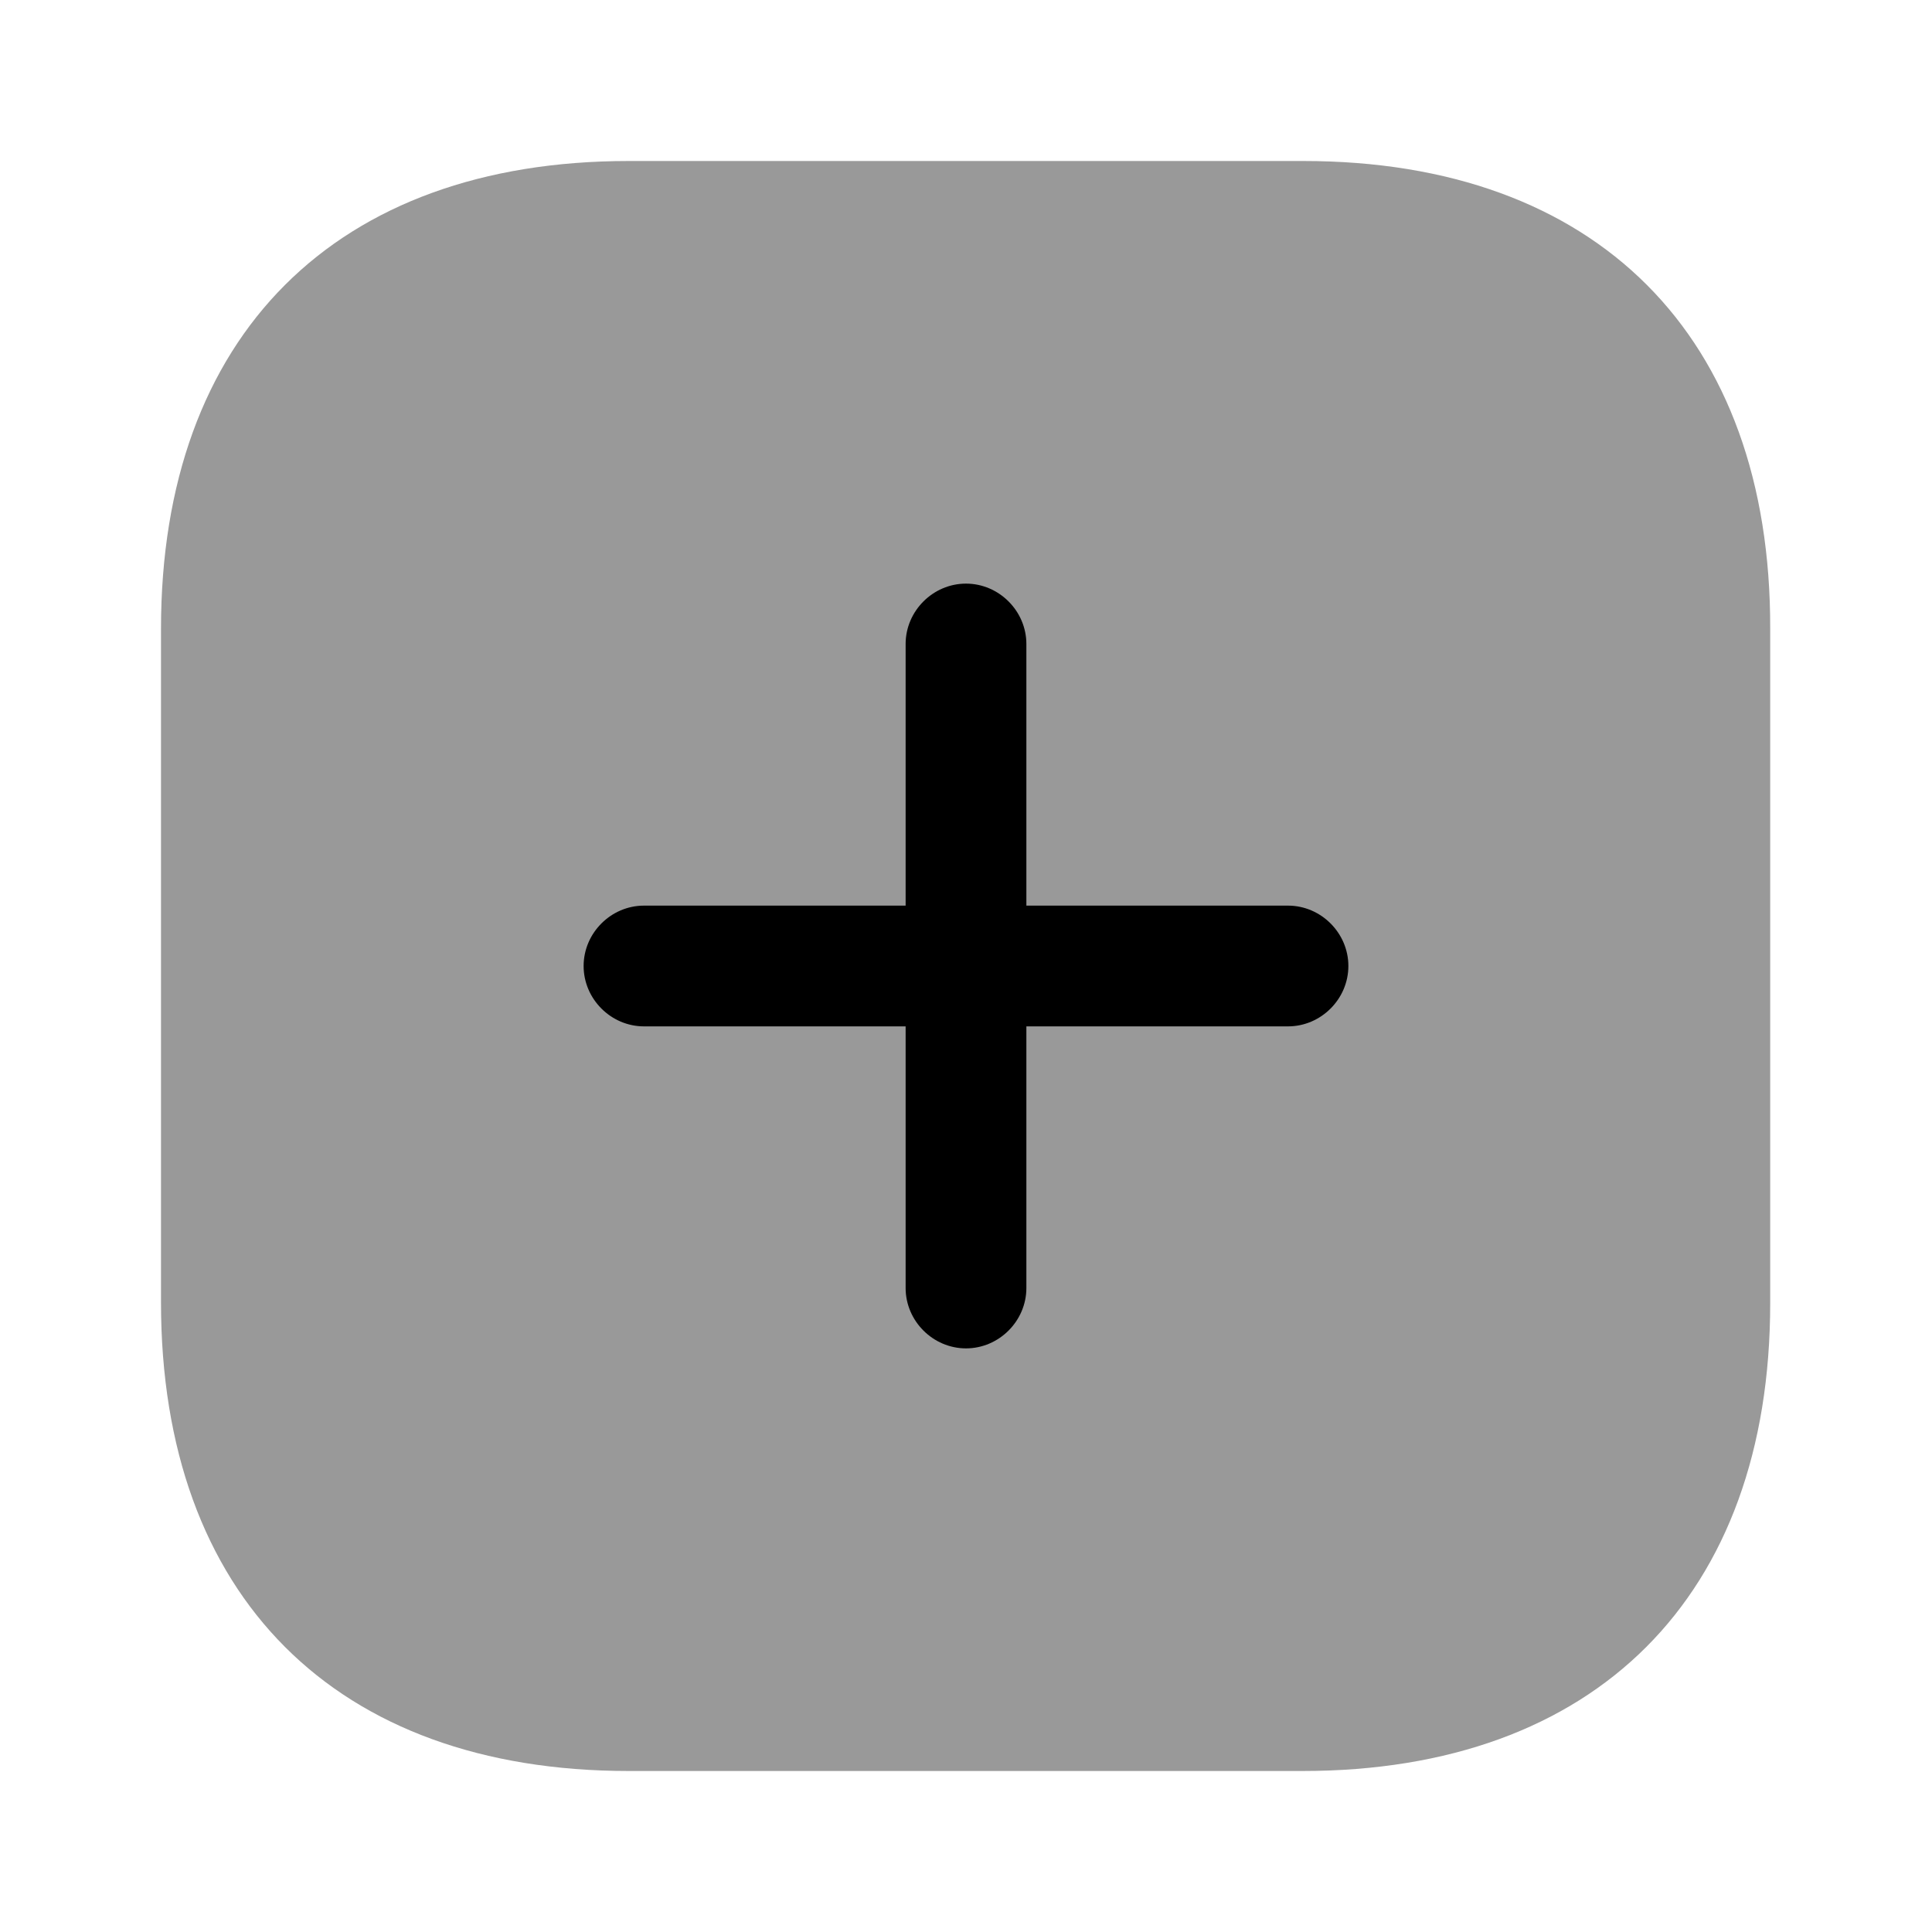 <?xml version="1.0" encoding="UTF-8"?>
<svg width="24" height="24" viewBox="0 0 24 24" xmlns="http://www.w3.org/2000/svg">
 <path d="M16.19 2H7.81C4.17 2 2 4.17 2 7.81V16.18C2 19.83 4.17 22 7.81 22H16.18C19.82 22 21.99 19.83 21.99 16.19V7.81C22 4.17 19.83 2 16.19 2Z" opacity=".4"/>
 <path d="m16 11.25h-3.25v-3.25c0-0.41-0.34-0.75-0.75-0.75s-0.75 0.34-0.75 0.75v3.25h-3.25c-0.41 0-0.75 0.34-0.75 0.75s0.34 0.75 0.75 0.75h3.25v3.25c0 0.41 0.34 0.75 0.75 0.75s0.75-0.34 0.75-0.75v-3.25h3.25c0.41 0 0.75-0.34 0.75-0.75s-0.34-0.75-0.75-0.75z"/>
</svg>
